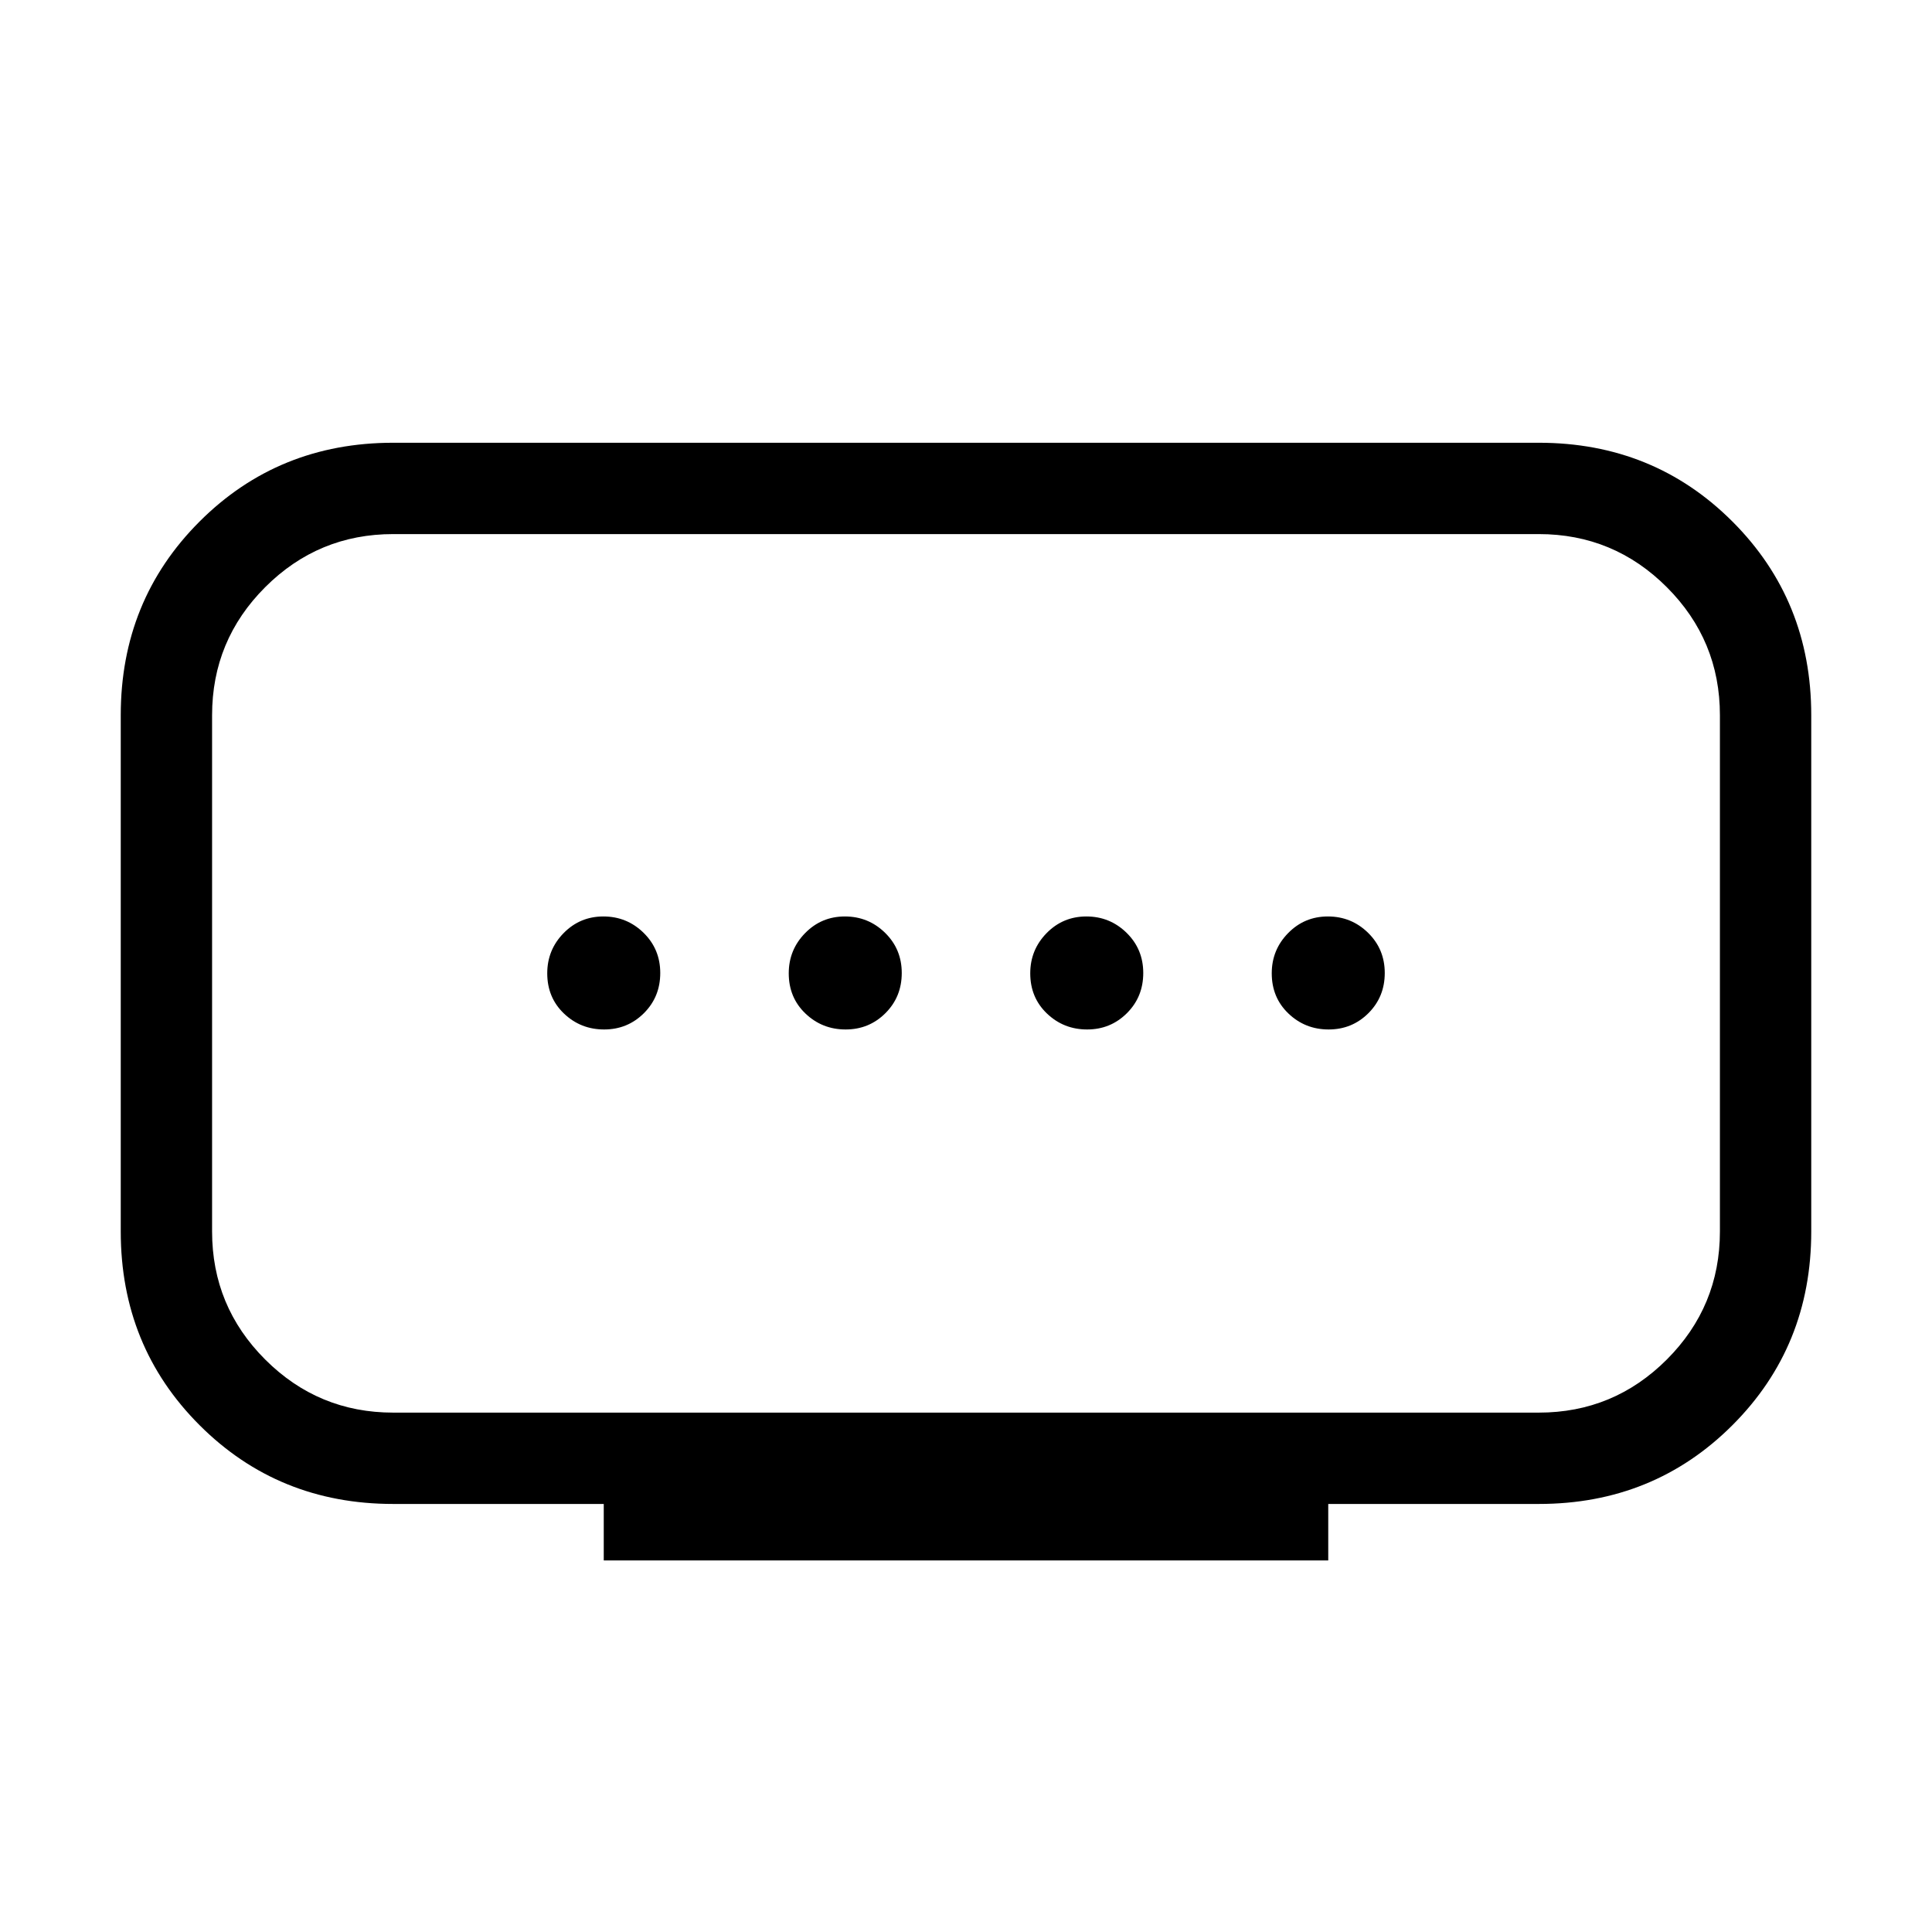 <svg xmlns="http://www.w3.org/2000/svg" width="48" height="48" viewBox="0 96 960 960"><path d="M195.386 797.922h569.228q37.231 0 63.616-26.384 26.385-26.385 26.385-63.616V451.386q0-37.231-26.385-63.616-26.385-26.385-63.616-26.385H195.386q-37.231 0-63.616 26.385-26.385 26.385-26.385 63.616v256.536q0 37.231 26.385 63.616 26.385 26.384 63.616 26.384Zm104.615 73.461v-28.077H195.386q-57.077 0-96.23-39.154Q60 764.999 60 707.922V451.386q0-57.077 39.154-96.231 39.154-39.154 96.231-39.154h569.228q57.077 0 96.231 39.154 39.154 39.154 39.154 96.231v256.536q0 57.077-39.154 96.23-39.154 39.154-96.231 39.154H659.999v28.077H300.001Zm120.181-263.845q11.664 0 19.779-8.098 8.116-8.099 8.116-19.962t-8.298-19.978q-8.297-8.115-19.961-8.115-11.664 0-19.779 8.295-8.116 8.296-8.116 19.957 0 12.055 8.298 19.978 8.297 7.923 19.961 7.923Zm-120 0q11.664 0 19.779-8.098 8.116-8.099 8.116-19.962t-8.298-19.978q-8.297-8.115-19.961-8.115-11.664 0-19.779 8.295-8.116 8.296-8.116 19.957 0 12.055 8.298 19.978 8.297 7.923 19.961 7.923Zm240 0q11.664 0 19.779-8.098 8.116-8.099 8.116-19.962t-8.298-19.978q-8.297-8.115-19.961-8.115-11.664 0-19.779 8.295-8.116 8.296-8.116 19.957 0 12.055 8.298 19.978 8.297 7.923 19.961 7.923Zm120 0q11.664 0 19.779-8.098 8.116-8.099 8.116-19.962t-8.298-19.978q-8.297-8.115-19.961-8.115-11.664 0-19.779 8.295-8.116 8.296-8.116 19.957 0 12.055 8.298 19.978 8.297 7.923 19.961 7.923ZM480 579.461Z"/></svg>
